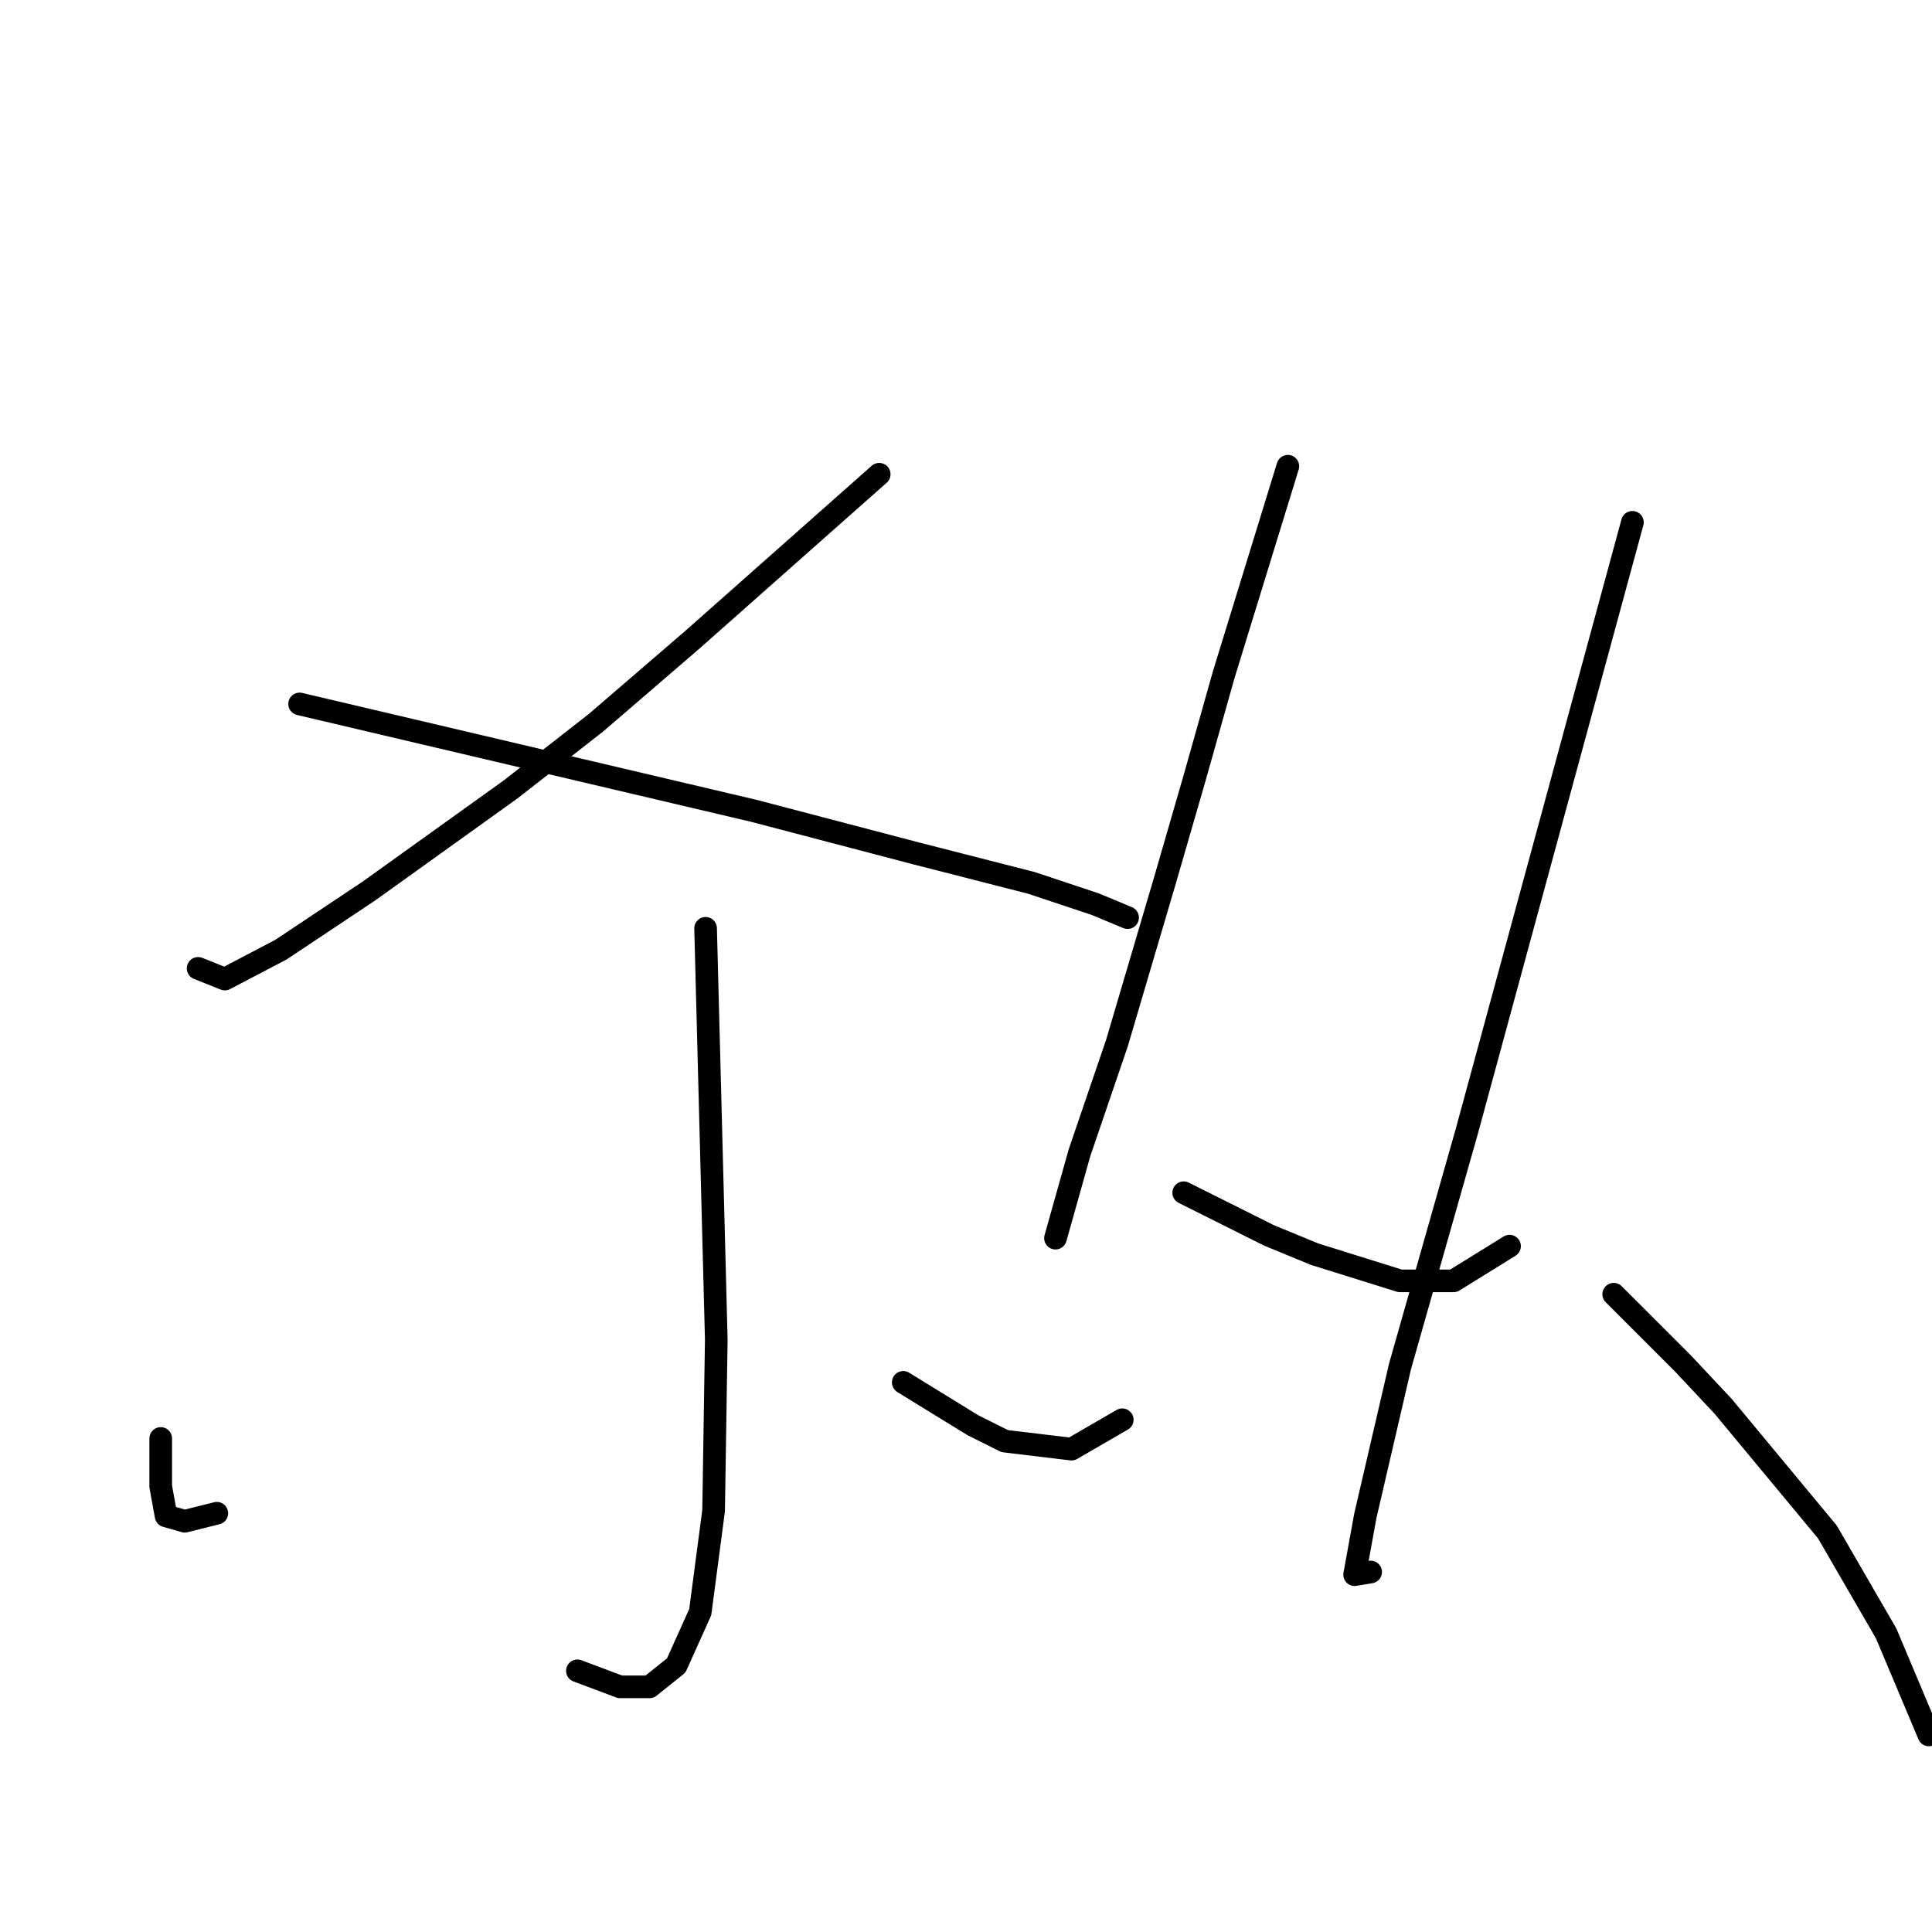 <?xml version="1.0" standalone="no"?>
    <svg width="256" height="256" xmlns="http://www.w3.org/2000/svg" version="1.1">
    <polyline stroke="black" stroke-width="3" stroke-linecap="round" fill="transparent" stroke-linejoin="round" points="116.499 62.84 104.112 73.812 91.725 84.783 78.985 95.754 67.659 104.602 48.902 118.051 37.223 125.837 29.791 129.73 26.252 128.314 26.252 128.314 " />
        <polyline stroke="black" stroke-width="3" stroke-linecap="round" fill="transparent" stroke-linejoin="round" points="39.7 93.277 63.766 98.94 87.832 104.602 99.865 107.433 121.454 113.096 136.672 116.989 145.166 119.82 149.413 121.59 149.413 121.59 " />
        <polyline stroke="black" stroke-width="3" stroke-linecap="round" fill="transparent" stroke-linejoin="round" points="93.495 123.006 94.203 150.257 94.911 177.508 94.557 200.158 92.787 213.607 89.602 220.685 86.063 223.517 82.17 223.517 76.507 221.393 76.507 221.393 " />
        <polyline stroke="black" stroke-width="3" stroke-linecap="round" fill="transparent" stroke-linejoin="round" points="21.297 190.603 21.297 193.788 21.297 196.973 22.005 200.866 24.482 201.574 28.729 200.512 28.729 200.512 " />
        <polyline stroke="black" stroke-width="3" stroke-linecap="round" fill="transparent" stroke-linejoin="round" points="119.684 183.171 124.285 186.002 128.886 188.833 133.133 190.957 141.981 192.018 148.705 188.125 148.705 188.125 " />
        <polyline stroke="black" stroke-width="3" stroke-linecap="round" fill="transparent" stroke-linejoin="round" points="170.648 61.779 166.401 75.581 162.154 89.384 158.261 103.186 154.368 116.635 147.997 138.224 143.043 152.734 139.857 164.059 139.857 164.059 " />
        <polyline stroke="black" stroke-width="3" stroke-linecap="round" fill="transparent" stroke-linejoin="round" points="156.845 158.043 162.508 160.874 168.17 163.705 174.187 166.183 185.512 169.722 192.59 169.722 200.022 165.121 200.022 165.121 " />
        <polyline stroke="black" stroke-width="3" stroke-linecap="round" fill="transparent" stroke-linejoin="round" points="216.302 69.211 205.331 109.557 194.36 149.903 185.512 181.047 180.911 200.866 179.496 208.652 181.619 208.298 181.619 208.298 " />
        <polyline stroke="black" stroke-width="3" stroke-linecap="round" fill="transparent" stroke-linejoin="round" points="213.825 171.491 218.426 176.092 223.027 180.693 228.335 186.356 242.138 202.99 249.924 216.438 255.587 229.887 255.587 229.887 " />
        </svg>